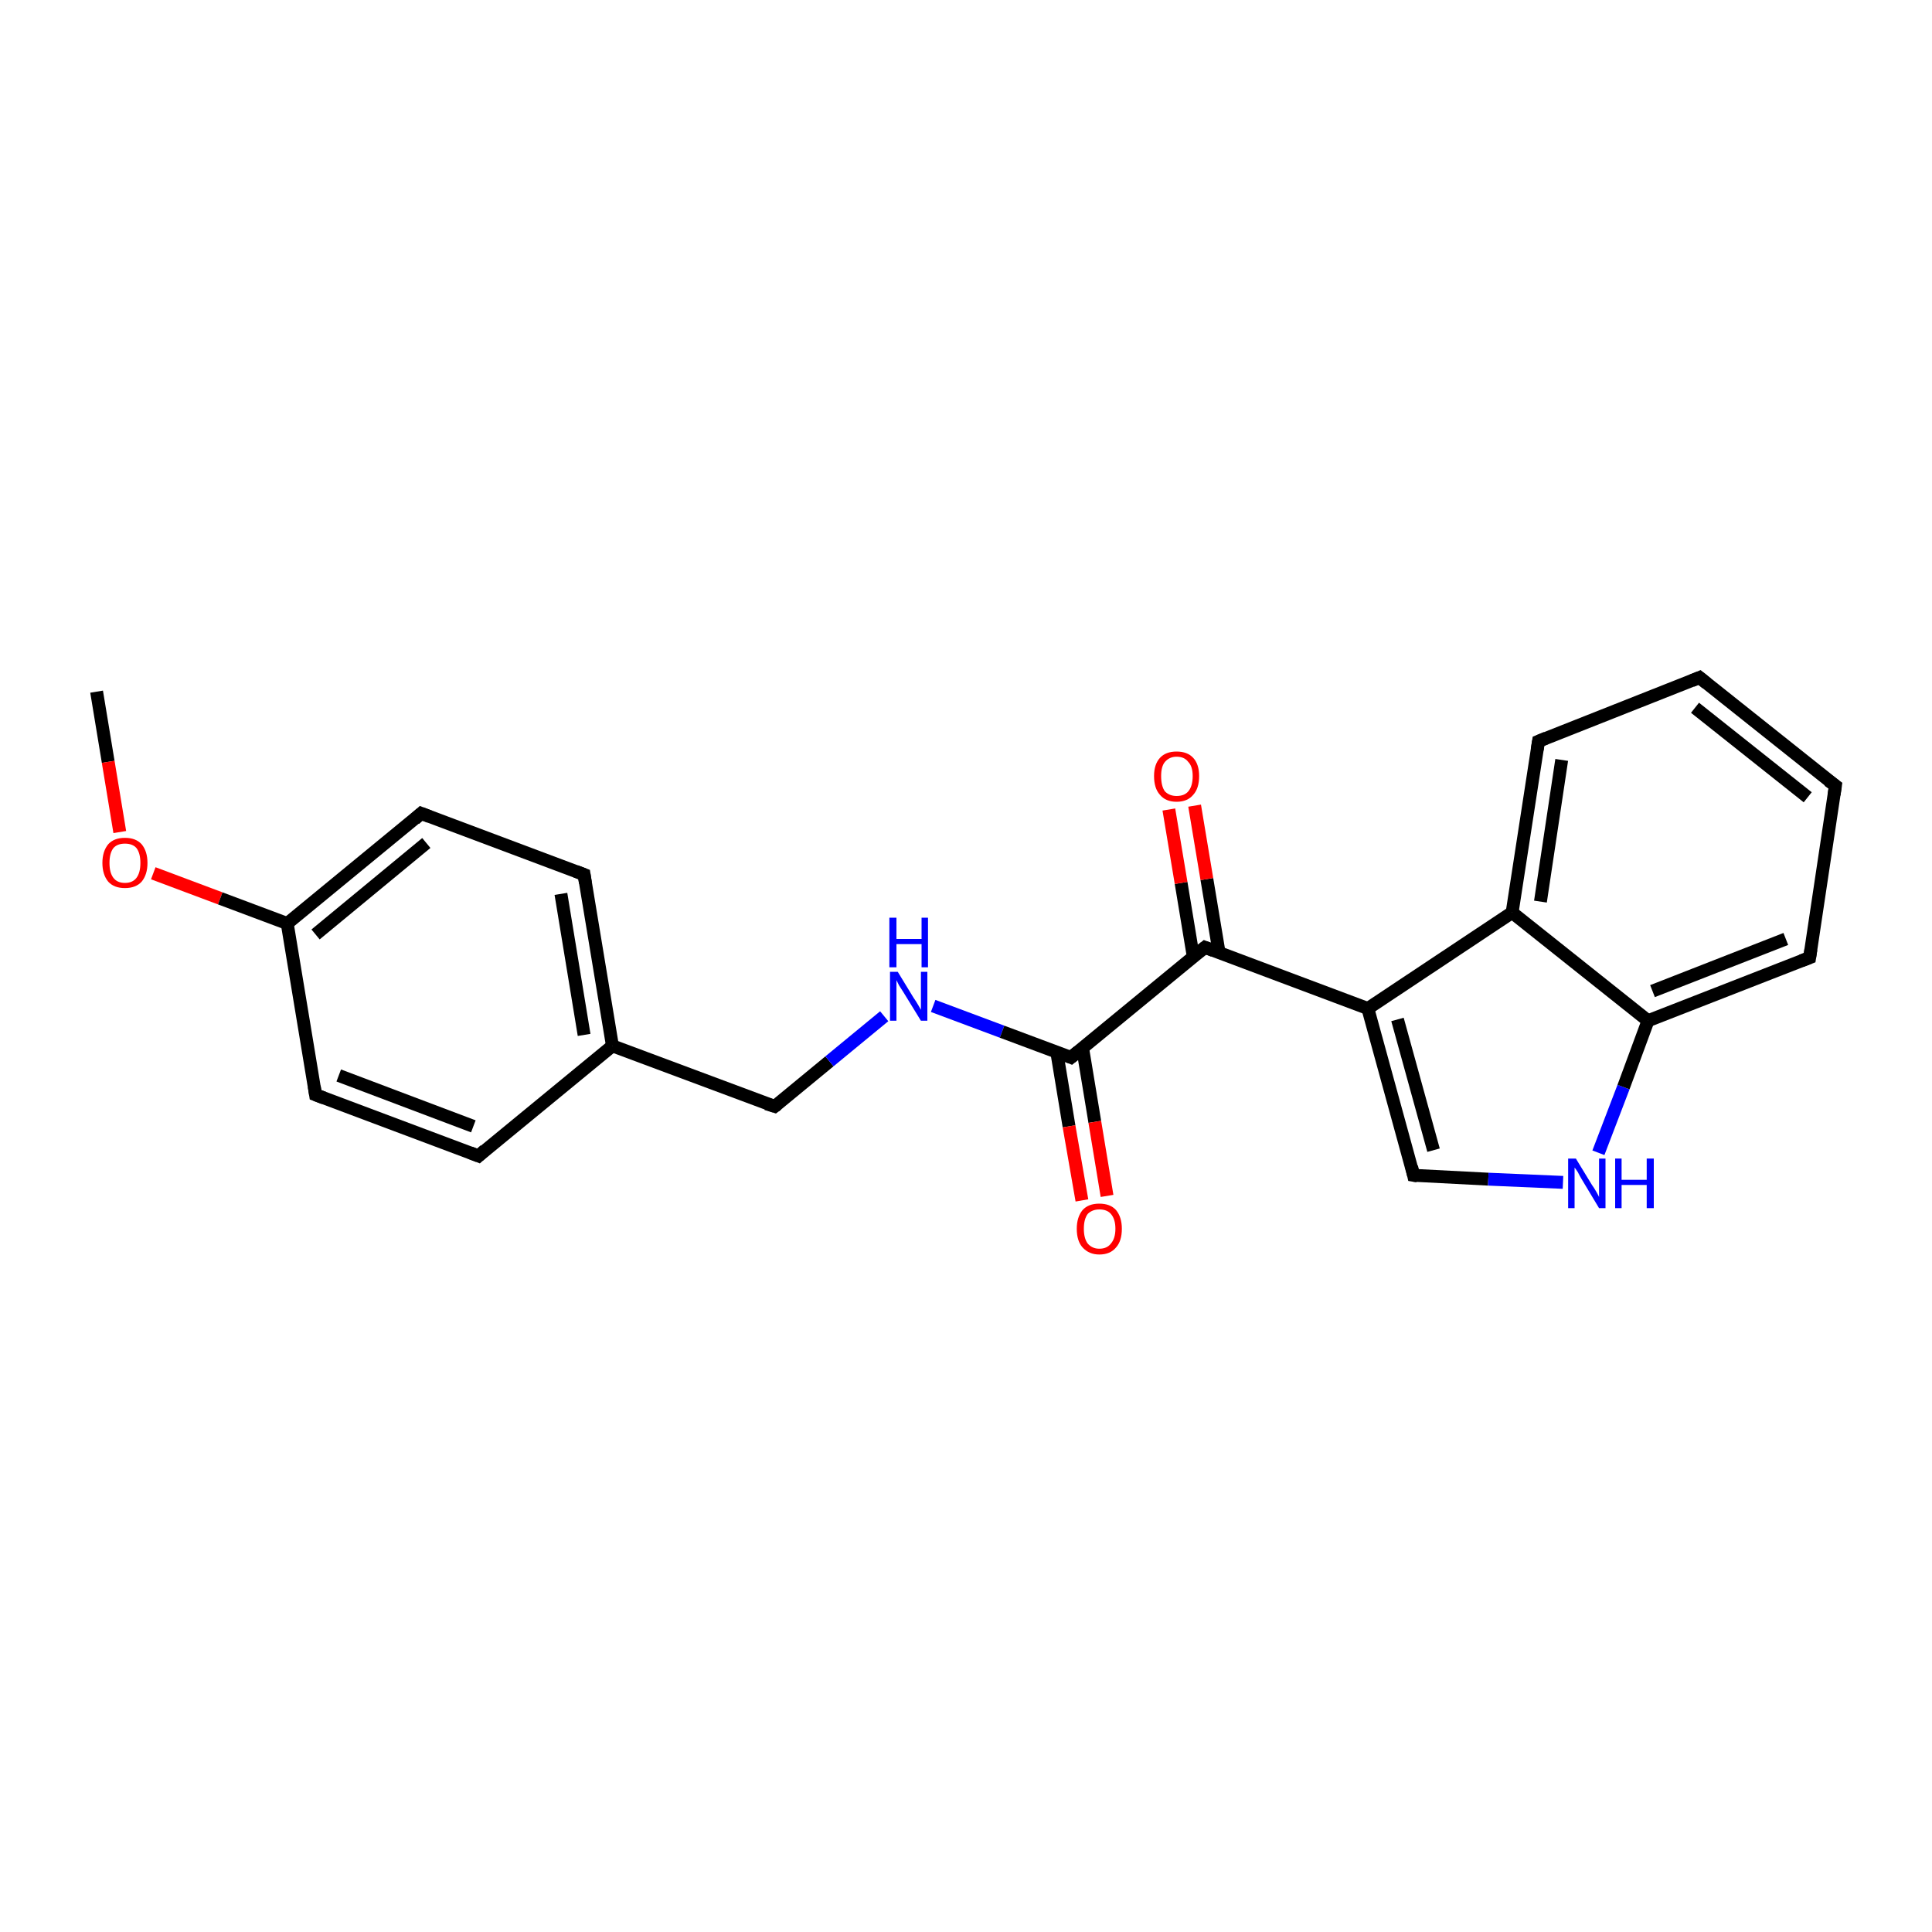 <?xml version='1.0' encoding='iso-8859-1'?>
<svg version='1.1' baseProfile='full'
              xmlns='http://www.w3.org/2000/svg'
                      xmlns:rdkit='http://www.rdkit.org/xml'
                      xmlns:xlink='http://www.w3.org/1999/xlink'
                  xml:space='preserve'
width='300px' height='300px' viewBox='0 0 300 300'>
<!-- END OF HEADER -->
<rect style='opacity:1.0;fill:#FFFFFF;stroke:none' width='300.0' height='300.0' x='0.0' y='0.0'> </rect>
<path class='bond-0 atom-0 atom-1' d='M 15.0,107.4 L 16.8,118.3' style='fill:none;fill-rule:evenodd;stroke:#000000;stroke-width:2.0px;stroke-linecap:butt;stroke-linejoin:miter;stroke-opacity:1' />
<path class='bond-0 atom-0 atom-1' d='M 16.8,118.3 L 18.6,129.2' style='fill:none;fill-rule:evenodd;stroke:#FF0000;stroke-width:2.0px;stroke-linecap:butt;stroke-linejoin:miter;stroke-opacity:1' />
<path class='bond-1 atom-1 atom-2' d='M 23.8,135.6 L 34.2,139.5' style='fill:none;fill-rule:evenodd;stroke:#FF0000;stroke-width:2.0px;stroke-linecap:butt;stroke-linejoin:miter;stroke-opacity:1' />
<path class='bond-1 atom-1 atom-2' d='M 34.2,139.5 L 44.6,143.4' style='fill:none;fill-rule:evenodd;stroke:#000000;stroke-width:2.0px;stroke-linecap:butt;stroke-linejoin:miter;stroke-opacity:1' />
<path class='bond-2 atom-2 atom-3' d='M 44.6,143.4 L 65.4,126.3' style='fill:none;fill-rule:evenodd;stroke:#000000;stroke-width:2.0px;stroke-linecap:butt;stroke-linejoin:miter;stroke-opacity:1' />
<path class='bond-2 atom-2 atom-3' d='M 49.0,145.1 L 66.2,130.9' style='fill:none;fill-rule:evenodd;stroke:#000000;stroke-width:2.0px;stroke-linecap:butt;stroke-linejoin:miter;stroke-opacity:1' />
<path class='bond-3 atom-3 atom-4' d='M 65.4,126.3 L 90.7,135.8' style='fill:none;fill-rule:evenodd;stroke:#000000;stroke-width:2.0px;stroke-linecap:butt;stroke-linejoin:miter;stroke-opacity:1' />
<path class='bond-4 atom-4 atom-5' d='M 90.7,135.8 L 95.1,162.4' style='fill:none;fill-rule:evenodd;stroke:#000000;stroke-width:2.0px;stroke-linecap:butt;stroke-linejoin:miter;stroke-opacity:1' />
<path class='bond-4 atom-4 atom-5' d='M 87.1,138.8 L 90.7,160.7' style='fill:none;fill-rule:evenodd;stroke:#000000;stroke-width:2.0px;stroke-linecap:butt;stroke-linejoin:miter;stroke-opacity:1' />
<path class='bond-5 atom-5 atom-6' d='M 95.1,162.4 L 120.3,171.8' style='fill:none;fill-rule:evenodd;stroke:#000000;stroke-width:2.0px;stroke-linecap:butt;stroke-linejoin:miter;stroke-opacity:1' />
<path class='bond-6 atom-6 atom-7' d='M 120.3,171.8 L 128.8,164.8' style='fill:none;fill-rule:evenodd;stroke:#000000;stroke-width:2.0px;stroke-linecap:butt;stroke-linejoin:miter;stroke-opacity:1' />
<path class='bond-6 atom-6 atom-7' d='M 128.8,164.8 L 137.3,157.8' style='fill:none;fill-rule:evenodd;stroke:#0000FF;stroke-width:2.0px;stroke-linecap:butt;stroke-linejoin:miter;stroke-opacity:1' />
<path class='bond-7 atom-7 atom-8' d='M 144.9,156.2 L 155.6,160.2' style='fill:none;fill-rule:evenodd;stroke:#0000FF;stroke-width:2.0px;stroke-linecap:butt;stroke-linejoin:miter;stroke-opacity:1' />
<path class='bond-7 atom-7 atom-8' d='M 155.6,160.2 L 166.3,164.2' style='fill:none;fill-rule:evenodd;stroke:#000000;stroke-width:2.0px;stroke-linecap:butt;stroke-linejoin:miter;stroke-opacity:1' />
<path class='bond-8 atom-8 atom-9' d='M 164.1,163.4 L 166.0,174.9' style='fill:none;fill-rule:evenodd;stroke:#000000;stroke-width:2.0px;stroke-linecap:butt;stroke-linejoin:miter;stroke-opacity:1' />
<path class='bond-8 atom-8 atom-9' d='M 166.0,174.9 L 168.0,186.4' style='fill:none;fill-rule:evenodd;stroke:#FF0000;stroke-width:2.0px;stroke-linecap:butt;stroke-linejoin:miter;stroke-opacity:1' />
<path class='bond-8 atom-8 atom-9' d='M 168.1,162.7 L 170.0,174.2' style='fill:none;fill-rule:evenodd;stroke:#000000;stroke-width:2.0px;stroke-linecap:butt;stroke-linejoin:miter;stroke-opacity:1' />
<path class='bond-8 atom-8 atom-9' d='M 170.0,174.2 L 171.9,185.7' style='fill:none;fill-rule:evenodd;stroke:#FF0000;stroke-width:2.0px;stroke-linecap:butt;stroke-linejoin:miter;stroke-opacity:1' />
<path class='bond-9 atom-8 atom-10' d='M 166.3,164.2 L 187.1,147.1' style='fill:none;fill-rule:evenodd;stroke:#000000;stroke-width:2.0px;stroke-linecap:butt;stroke-linejoin:miter;stroke-opacity:1' />
<path class='bond-10 atom-10 atom-11' d='M 189.3,147.9 L 187.4,136.5' style='fill:none;fill-rule:evenodd;stroke:#000000;stroke-width:2.0px;stroke-linecap:butt;stroke-linejoin:miter;stroke-opacity:1' />
<path class='bond-10 atom-10 atom-11' d='M 187.4,136.5 L 185.5,125.1' style='fill:none;fill-rule:evenodd;stroke:#FF0000;stroke-width:2.0px;stroke-linecap:butt;stroke-linejoin:miter;stroke-opacity:1' />
<path class='bond-10 atom-10 atom-11' d='M 185.3,148.6 L 183.4,137.1' style='fill:none;fill-rule:evenodd;stroke:#000000;stroke-width:2.0px;stroke-linecap:butt;stroke-linejoin:miter;stroke-opacity:1' />
<path class='bond-10 atom-10 atom-11' d='M 183.4,137.1 L 181.5,125.7' style='fill:none;fill-rule:evenodd;stroke:#FF0000;stroke-width:2.0px;stroke-linecap:butt;stroke-linejoin:miter;stroke-opacity:1' />
<path class='bond-11 atom-10 atom-12' d='M 187.1,147.1 L 212.4,156.6' style='fill:none;fill-rule:evenodd;stroke:#000000;stroke-width:2.0px;stroke-linecap:butt;stroke-linejoin:miter;stroke-opacity:1' />
<path class='bond-12 atom-12 atom-13' d='M 212.4,156.6 L 219.5,182.5' style='fill:none;fill-rule:evenodd;stroke:#000000;stroke-width:2.0px;stroke-linecap:butt;stroke-linejoin:miter;stroke-opacity:1' />
<path class='bond-12 atom-12 atom-13' d='M 217.0,158.3 L 222.6,178.6' style='fill:none;fill-rule:evenodd;stroke:#000000;stroke-width:2.0px;stroke-linecap:butt;stroke-linejoin:miter;stroke-opacity:1' />
<path class='bond-13 atom-13 atom-14' d='M 219.5,182.5 L 231.1,183.1' style='fill:none;fill-rule:evenodd;stroke:#000000;stroke-width:2.0px;stroke-linecap:butt;stroke-linejoin:miter;stroke-opacity:1' />
<path class='bond-13 atom-13 atom-14' d='M 231.1,183.1 L 242.7,183.6' style='fill:none;fill-rule:evenodd;stroke:#0000FF;stroke-width:2.0px;stroke-linecap:butt;stroke-linejoin:miter;stroke-opacity:1' />
<path class='bond-14 atom-14 atom-15' d='M 248.2,179.0 L 252.1,168.8' style='fill:none;fill-rule:evenodd;stroke:#0000FF;stroke-width:2.0px;stroke-linecap:butt;stroke-linejoin:miter;stroke-opacity:1' />
<path class='bond-14 atom-14 atom-15' d='M 252.1,168.8 L 255.9,158.5' style='fill:none;fill-rule:evenodd;stroke:#000000;stroke-width:2.0px;stroke-linecap:butt;stroke-linejoin:miter;stroke-opacity:1' />
<path class='bond-15 atom-15 atom-16' d='M 255.9,158.5 L 281.0,148.7' style='fill:none;fill-rule:evenodd;stroke:#000000;stroke-width:2.0px;stroke-linecap:butt;stroke-linejoin:miter;stroke-opacity:1' />
<path class='bond-15 atom-15 atom-16' d='M 256.6,153.9 L 277.3,145.8' style='fill:none;fill-rule:evenodd;stroke:#000000;stroke-width:2.0px;stroke-linecap:butt;stroke-linejoin:miter;stroke-opacity:1' />
<path class='bond-16 atom-16 atom-17' d='M 281.0,148.7 L 285.0,122.0' style='fill:none;fill-rule:evenodd;stroke:#000000;stroke-width:2.0px;stroke-linecap:butt;stroke-linejoin:miter;stroke-opacity:1' />
<path class='bond-17 atom-17 atom-18' d='M 285.0,122.0 L 263.9,105.2' style='fill:none;fill-rule:evenodd;stroke:#000000;stroke-width:2.0px;stroke-linecap:butt;stroke-linejoin:miter;stroke-opacity:1' />
<path class='bond-17 atom-17 atom-18' d='M 280.7,123.8 L 263.2,109.9' style='fill:none;fill-rule:evenodd;stroke:#000000;stroke-width:2.0px;stroke-linecap:butt;stroke-linejoin:miter;stroke-opacity:1' />
<path class='bond-18 atom-18 atom-19' d='M 263.9,105.2 L 238.9,115.1' style='fill:none;fill-rule:evenodd;stroke:#000000;stroke-width:2.0px;stroke-linecap:butt;stroke-linejoin:miter;stroke-opacity:1' />
<path class='bond-19 atom-19 atom-20' d='M 238.9,115.1 L 234.8,141.7' style='fill:none;fill-rule:evenodd;stroke:#000000;stroke-width:2.0px;stroke-linecap:butt;stroke-linejoin:miter;stroke-opacity:1' />
<path class='bond-19 atom-19 atom-20' d='M 242.5,118.0 L 239.2,140.0' style='fill:none;fill-rule:evenodd;stroke:#000000;stroke-width:2.0px;stroke-linecap:butt;stroke-linejoin:miter;stroke-opacity:1' />
<path class='bond-20 atom-5 atom-21' d='M 95.1,162.4 L 74.3,179.5' style='fill:none;fill-rule:evenodd;stroke:#000000;stroke-width:2.0px;stroke-linecap:butt;stroke-linejoin:miter;stroke-opacity:1' />
<path class='bond-21 atom-21 atom-22' d='M 74.3,179.5 L 49.0,170.0' style='fill:none;fill-rule:evenodd;stroke:#000000;stroke-width:2.0px;stroke-linecap:butt;stroke-linejoin:miter;stroke-opacity:1' />
<path class='bond-21 atom-21 atom-22' d='M 73.5,174.9 L 52.6,167.0' style='fill:none;fill-rule:evenodd;stroke:#000000;stroke-width:2.0px;stroke-linecap:butt;stroke-linejoin:miter;stroke-opacity:1' />
<path class='bond-22 atom-22 atom-2' d='M 49.0,170.0 L 44.6,143.4' style='fill:none;fill-rule:evenodd;stroke:#000000;stroke-width:2.0px;stroke-linecap:butt;stroke-linejoin:miter;stroke-opacity:1' />
<path class='bond-23 atom-20 atom-12' d='M 234.8,141.7 L 212.4,156.6' style='fill:none;fill-rule:evenodd;stroke:#000000;stroke-width:2.0px;stroke-linecap:butt;stroke-linejoin:miter;stroke-opacity:1' />
<path class='bond-24 atom-20 atom-15' d='M 234.8,141.7 L 255.9,158.5' style='fill:none;fill-rule:evenodd;stroke:#000000;stroke-width:2.0px;stroke-linecap:butt;stroke-linejoin:miter;stroke-opacity:1' />
<path d='M 64.4,127.2 L 65.4,126.3 L 66.7,126.8' style='fill:none;stroke:#000000;stroke-width:2.0px;stroke-linecap:butt;stroke-linejoin:miter;stroke-miterlimit:10;stroke-opacity:1;' />
<path d='M 89.4,135.3 L 90.7,135.8 L 90.9,137.1' style='fill:none;stroke:#000000;stroke-width:2.0px;stroke-linecap:butt;stroke-linejoin:miter;stroke-miterlimit:10;stroke-opacity:1;' />
<path d='M 119.0,171.4 L 120.3,171.8 L 120.7,171.5' style='fill:none;stroke:#000000;stroke-width:2.0px;stroke-linecap:butt;stroke-linejoin:miter;stroke-miterlimit:10;stroke-opacity:1;' />
<path d='M 165.8,164.0 L 166.3,164.2 L 167.4,163.3' style='fill:none;stroke:#000000;stroke-width:2.0px;stroke-linecap:butt;stroke-linejoin:miter;stroke-miterlimit:10;stroke-opacity:1;' />
<path d='M 186.1,147.9 L 187.1,147.1 L 188.4,147.6' style='fill:none;stroke:#000000;stroke-width:2.0px;stroke-linecap:butt;stroke-linejoin:miter;stroke-miterlimit:10;stroke-opacity:1;' />
<path d='M 219.2,181.2 L 219.5,182.5 L 220.1,182.6' style='fill:none;stroke:#000000;stroke-width:2.0px;stroke-linecap:butt;stroke-linejoin:miter;stroke-miterlimit:10;stroke-opacity:1;' />
<path d='M 279.7,149.2 L 281.0,148.7 L 281.2,147.4' style='fill:none;stroke:#000000;stroke-width:2.0px;stroke-linecap:butt;stroke-linejoin:miter;stroke-miterlimit:10;stroke-opacity:1;' />
<path d='M 284.8,123.4 L 285.0,122.0 L 283.9,121.2' style='fill:none;stroke:#000000;stroke-width:2.0px;stroke-linecap:butt;stroke-linejoin:miter;stroke-miterlimit:10;stroke-opacity:1;' />
<path d='M 265.0,106.1 L 263.9,105.2 L 262.7,105.7' style='fill:none;stroke:#000000;stroke-width:2.0px;stroke-linecap:butt;stroke-linejoin:miter;stroke-miterlimit:10;stroke-opacity:1;' />
<path d='M 240.1,114.6 L 238.9,115.1 L 238.7,116.4' style='fill:none;stroke:#000000;stroke-width:2.0px;stroke-linecap:butt;stroke-linejoin:miter;stroke-miterlimit:10;stroke-opacity:1;' />
<path d='M 75.3,178.6 L 74.3,179.5 L 73.0,179.0' style='fill:none;stroke:#000000;stroke-width:2.0px;stroke-linecap:butt;stroke-linejoin:miter;stroke-miterlimit:10;stroke-opacity:1;' />
<path d='M 50.3,170.5 L 49.0,170.0 L 48.8,168.7' style='fill:none;stroke:#000000;stroke-width:2.0px;stroke-linecap:butt;stroke-linejoin:miter;stroke-miterlimit:10;stroke-opacity:1;' />
<path class='atom-1' d='M 15.9 134.0
Q 15.9 132.2, 16.8 131.1
Q 17.7 130.1, 19.4 130.1
Q 21.1 130.1, 22.0 131.1
Q 22.9 132.2, 22.9 134.0
Q 22.9 135.8, 22.0 136.9
Q 21.1 137.9, 19.4 137.9
Q 17.7 137.9, 16.8 136.9
Q 15.9 135.8, 15.9 134.0
M 19.4 137.1
Q 20.6 137.1, 21.2 136.3
Q 21.8 135.5, 21.8 134.0
Q 21.8 132.5, 21.2 131.7
Q 20.6 131.0, 19.4 131.0
Q 18.2 131.0, 17.6 131.7
Q 17.0 132.5, 17.0 134.0
Q 17.0 135.5, 17.6 136.3
Q 18.2 137.1, 19.4 137.1
' fill='#FF0000'/>
<path class='atom-7' d='M 139.4 150.9
L 141.9 155.0
Q 142.2 155.4, 142.6 156.1
Q 143.0 156.8, 143.0 156.8
L 143.0 150.9
L 144.0 150.9
L 144.0 158.5
L 143.0 158.5
L 140.3 154.1
Q 140.0 153.6, 139.6 153.0
Q 139.3 152.4, 139.2 152.2
L 139.2 158.5
L 138.2 158.5
L 138.2 150.9
L 139.4 150.9
' fill='#0000FF'/>
<path class='atom-7' d='M 138.1 142.5
L 139.2 142.5
L 139.2 145.8
L 143.1 145.8
L 143.1 142.5
L 144.1 142.5
L 144.1 150.2
L 143.1 150.2
L 143.1 146.6
L 139.2 146.6
L 139.2 150.2
L 138.1 150.2
L 138.1 142.5
' fill='#0000FF'/>
<path class='atom-9' d='M 167.2 190.8
Q 167.2 189.0, 168.1 187.9
Q 169.0 186.9, 170.7 186.9
Q 172.4 186.9, 173.3 187.9
Q 174.2 189.0, 174.2 190.8
Q 174.2 192.7, 173.3 193.7
Q 172.4 194.8, 170.7 194.8
Q 169.1 194.8, 168.1 193.7
Q 167.2 192.7, 167.2 190.8
M 170.7 193.9
Q 171.9 193.9, 172.5 193.1
Q 173.2 192.3, 173.2 190.8
Q 173.2 189.3, 172.5 188.5
Q 171.9 187.8, 170.7 187.8
Q 169.6 187.8, 168.9 188.5
Q 168.3 189.3, 168.3 190.8
Q 168.3 192.3, 168.9 193.1
Q 169.6 193.9, 170.7 193.9
' fill='#FF0000'/>
<path class='atom-11' d='M 179.2 120.5
Q 179.2 118.7, 180.1 117.7
Q 181.0 116.7, 182.7 116.7
Q 184.4 116.7, 185.3 117.7
Q 186.2 118.7, 186.2 120.5
Q 186.2 122.4, 185.3 123.4
Q 184.4 124.5, 182.7 124.5
Q 181.0 124.5, 180.1 123.4
Q 179.2 122.4, 179.2 120.5
M 182.7 123.6
Q 183.9 123.6, 184.5 122.9
Q 185.2 122.1, 185.2 120.5
Q 185.2 119.0, 184.5 118.3
Q 183.9 117.5, 182.7 117.5
Q 181.6 117.5, 180.9 118.3
Q 180.3 119.0, 180.3 120.5
Q 180.3 122.1, 180.9 122.9
Q 181.6 123.6, 182.7 123.6
' fill='#FF0000'/>
<path class='atom-14' d='M 244.7 179.9
L 247.2 184.0
Q 247.5 184.4, 247.9 185.1
Q 248.3 185.8, 248.3 185.9
L 248.3 179.9
L 249.3 179.9
L 249.3 187.6
L 248.3 187.6
L 245.6 183.1
Q 245.3 182.6, 245.0 182.0
Q 244.6 181.4, 244.5 181.3
L 244.5 187.6
L 243.5 187.6
L 243.5 179.9
L 244.7 179.9
' fill='#0000FF'/>
<path class='atom-14' d='M 250.8 179.9
L 251.8 179.9
L 251.8 183.2
L 255.7 183.2
L 255.7 179.9
L 256.8 179.9
L 256.8 187.6
L 255.7 187.6
L 255.7 184.0
L 251.8 184.0
L 251.8 187.6
L 250.8 187.6
L 250.8 179.9
' fill='#0000FF'/>
</svg>
